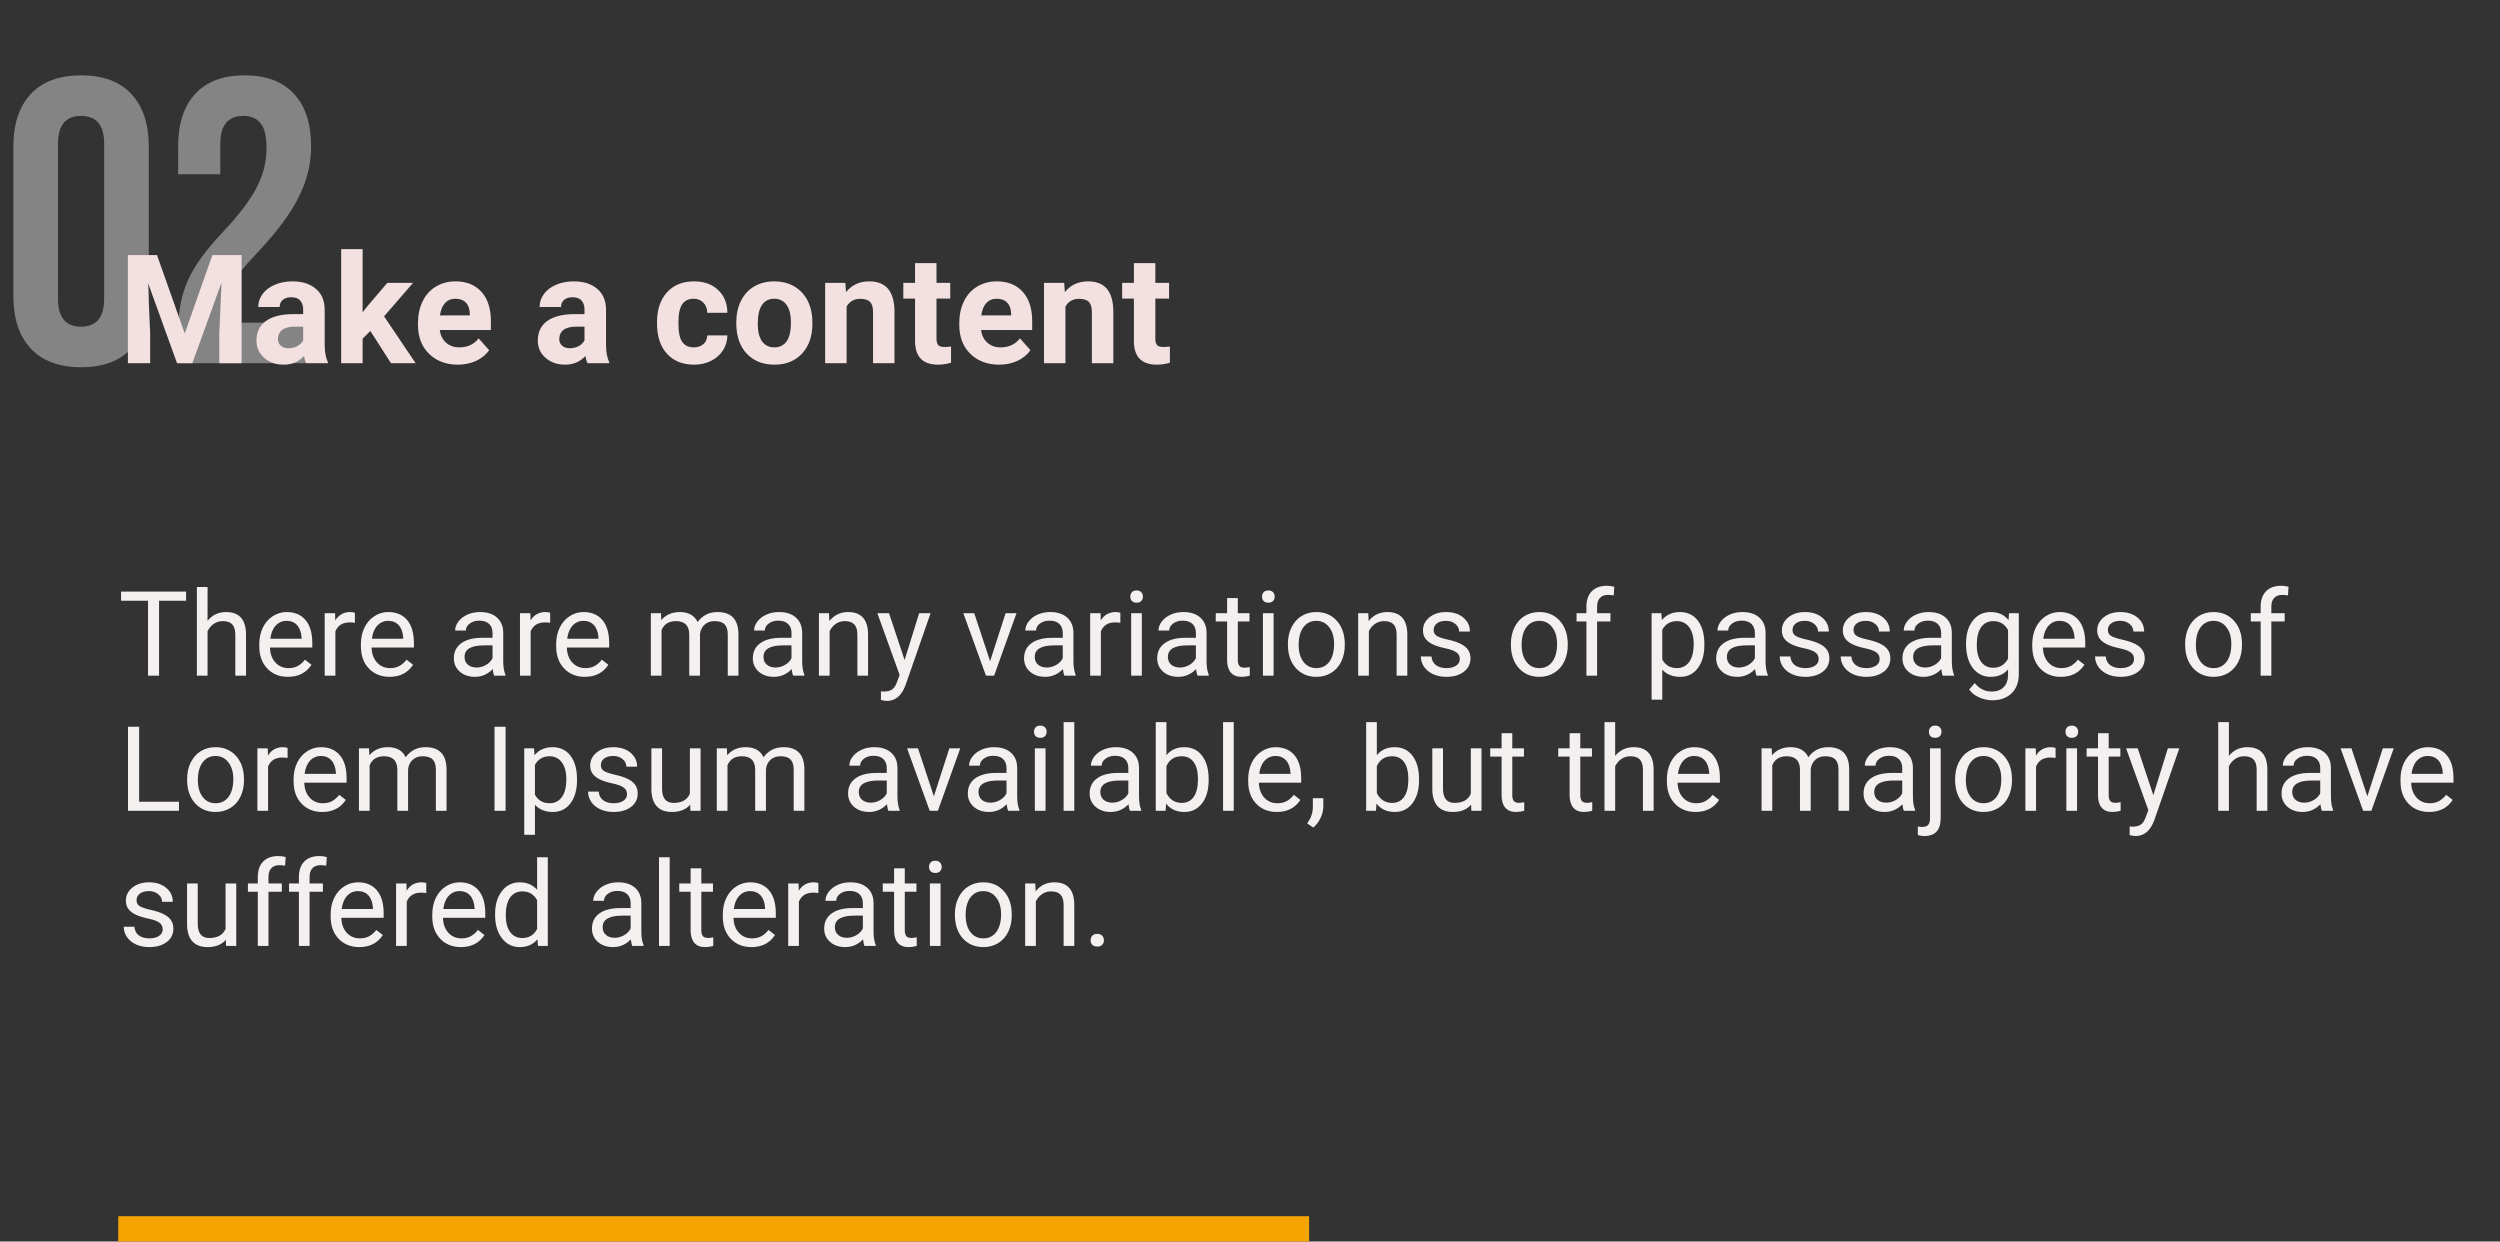 <svg width="296" height="147" viewBox="0 0 296 147" fill="none" xmlns="http://www.w3.org/2000/svg">
<rect x="0" y="0" width="296" height="147" fill="#333333" stroke="none"/>
<path d="M9.6 43.48C7.008 43.48 5.024 42.744 3.648 41.272C2.272 39.8 1.584 37.72 1.584 35.032V17.368C1.584 14.68 2.272 12.6 3.648 11.128C5.024 9.656 7.008 8.92 9.6 8.92C12.192 8.92 14.176 9.656 15.552 11.128C16.928 12.6 17.616 14.68 17.616 17.368V35.032C17.616 37.72 16.928 39.8 15.552 41.272C14.176 42.744 12.192 43.48 9.6 43.48ZM9.6 38.68C11.424 38.68 12.336 37.576 12.336 35.368V17.032C12.336 14.824 11.424 13.72 9.6 13.72C7.776 13.72 6.864 14.824 6.864 17.032V35.368C6.864 37.576 7.776 38.68 9.6 38.68ZM21.091 39.352C21.091 36.952 21.475 34.904 22.243 33.208C23.011 31.48 24.387 29.576 26.371 27.496C28.323 25.416 29.667 23.64 30.403 22.168C31.171 20.696 31.555 19.16 31.555 17.56C31.555 16.12 31.315 15.128 30.835 14.584C30.387 14.008 29.715 13.72 28.819 13.72C26.995 13.72 26.083 14.824 26.083 17.032V20.632H21.091V17.368C21.091 14.648 21.763 12.568 23.107 11.128C24.451 9.656 26.403 8.92 28.963 8.92C31.523 8.92 33.475 9.656 34.819 11.128C36.163 12.568 36.835 14.648 36.835 17.368C36.835 19.416 36.339 21.416 35.347 23.368C34.387 25.32 32.707 27.56 30.307 30.088C28.739 31.752 27.683 33.112 27.139 34.168C26.595 35.192 26.323 36.296 26.323 37.48V38.2H36.355V43H21.091V39.352Z" fill="#BABABA" fill-opacity="0.6"/>
<path d="M18.588 30.203L21.875 39.484L25.145 30.203H28.607V43H25.962V39.502L26.226 33.464L22.771 43H20.961L17.516 33.473L17.779 39.502V43H15.143V30.203H18.588ZM36.254 43C36.137 42.772 36.052 42.487 35.999 42.148C35.384 42.833 34.584 43.176 33.6 43.176C32.668 43.176 31.895 42.906 31.279 42.367C30.67 41.828 30.365 41.148 30.365 40.328C30.365 39.32 30.737 38.547 31.481 38.008C32.231 37.469 33.312 37.196 34.725 37.19H35.894V36.645C35.894 36.206 35.779 35.855 35.551 35.591C35.328 35.327 34.974 35.195 34.487 35.195C34.06 35.195 33.723 35.298 33.477 35.503C33.236 35.708 33.116 35.989 33.116 36.347H30.576C30.576 35.796 30.746 35.286 31.086 34.817C31.426 34.349 31.906 33.982 32.527 33.719C33.148 33.449 33.846 33.315 34.619 33.315C35.791 33.315 36.72 33.61 37.405 34.202C38.097 34.788 38.442 35.614 38.442 36.681V40.803C38.448 41.705 38.574 42.388 38.82 42.851V43H36.254ZM34.153 41.233C34.528 41.233 34.874 41.151 35.19 40.987C35.507 40.817 35.741 40.592 35.894 40.31V38.676H34.944C33.673 38.676 32.996 39.115 32.914 39.994L32.905 40.144C32.905 40.46 33.017 40.721 33.239 40.926C33.462 41.131 33.767 41.233 34.153 41.233ZM43.848 39.185L42.934 40.1V43H40.394V29.5H42.934V36.98L43.426 36.347L45.86 33.49H48.91L45.474 37.454L49.209 43H46.291L43.848 39.185ZM54.21 43.176C52.815 43.176 51.679 42.748 50.8 41.893C49.927 41.037 49.49 39.898 49.49 38.474V38.227C49.49 37.273 49.675 36.42 50.044 35.67C50.413 34.914 50.935 34.334 51.608 33.93C52.288 33.52 53.062 33.315 53.929 33.315C55.23 33.315 56.252 33.725 56.996 34.545C57.746 35.365 58.121 36.528 58.121 38.034V39.071H52.065C52.148 39.692 52.394 40.19 52.804 40.565C53.22 40.94 53.744 41.128 54.377 41.128C55.355 41.128 56.12 40.773 56.671 40.065L57.919 41.462C57.538 42.001 57.023 42.423 56.372 42.727C55.722 43.026 55.001 43.176 54.21 43.176ZM53.92 35.371C53.416 35.371 53.006 35.541 52.69 35.881C52.379 36.221 52.18 36.707 52.092 37.34H55.625V37.138C55.613 36.575 55.461 36.142 55.168 35.837C54.875 35.526 54.459 35.371 53.92 35.371ZM69.564 43C69.447 42.772 69.362 42.487 69.31 42.148C68.694 42.833 67.894 43.176 66.91 43.176C65.978 43.176 65.205 42.906 64.59 42.367C63.98 41.828 63.676 41.148 63.676 40.328C63.676 39.32 64.048 38.547 64.792 38.008C65.542 37.469 66.623 37.196 68.035 37.19H69.204V36.645C69.204 36.206 69.09 35.855 68.861 35.591C68.639 35.327 68.284 35.195 67.798 35.195C67.37 35.195 67.033 35.298 66.787 35.503C66.547 35.708 66.427 35.989 66.427 36.347H63.887C63.887 35.796 64.057 35.286 64.397 34.817C64.736 34.349 65.217 33.982 65.838 33.719C66.459 33.449 67.156 33.315 67.93 33.315C69.102 33.315 70.03 33.61 70.716 34.202C71.407 34.788 71.753 35.614 71.753 36.681V40.803C71.759 41.705 71.885 42.388 72.131 42.851V43H69.564ZM67.464 41.233C67.839 41.233 68.185 41.151 68.501 40.987C68.817 40.817 69.052 40.592 69.204 40.31V38.676H68.255C66.983 38.676 66.307 39.115 66.225 39.994L66.216 40.144C66.216 40.46 66.327 40.721 66.55 40.926C66.772 41.131 67.077 41.233 67.464 41.233ZM82.142 41.128C82.61 41.128 82.991 40.999 83.284 40.741C83.577 40.483 83.73 40.141 83.741 39.713H86.123C86.117 40.357 85.941 40.949 85.596 41.488C85.25 42.022 84.775 42.438 84.172 42.736C83.574 43.029 82.912 43.176 82.186 43.176C80.826 43.176 79.754 42.745 78.969 41.884C78.184 41.017 77.791 39.821 77.791 38.298V38.131C77.791 36.666 78.181 35.497 78.96 34.624C79.739 33.751 80.809 33.315 82.168 33.315C83.357 33.315 84.31 33.654 85.024 34.334C85.745 35.008 86.111 35.907 86.123 37.032H83.741C83.73 36.54 83.577 36.142 83.284 35.837C82.991 35.526 82.605 35.371 82.124 35.371C81.532 35.371 81.084 35.588 80.779 36.022C80.481 36.449 80.331 37.147 80.331 38.113V38.377C80.331 39.355 80.481 40.059 80.779 40.486C81.078 40.914 81.532 41.128 82.142 41.128ZM87.178 38.157C87.178 37.214 87.359 36.373 87.723 35.635C88.086 34.897 88.607 34.325 89.287 33.921C89.973 33.517 90.767 33.315 91.669 33.315C92.952 33.315 93.998 33.707 94.807 34.492C95.621 35.277 96.075 36.344 96.169 37.691L96.186 38.342C96.186 39.801 95.779 40.973 94.965 41.857C94.15 42.736 93.058 43.176 91.686 43.176C90.315 43.176 89.22 42.736 88.399 41.857C87.585 40.978 87.178 39.783 87.178 38.272V38.157ZM89.718 38.342C89.718 39.244 89.888 39.935 90.228 40.416C90.567 40.891 91.054 41.128 91.686 41.128C92.302 41.128 92.782 40.894 93.128 40.425C93.474 39.95 93.647 39.194 93.647 38.157C93.647 37.273 93.474 36.587 93.128 36.101C92.782 35.614 92.296 35.371 91.669 35.371C91.048 35.371 90.567 35.614 90.228 36.101C89.888 36.581 89.718 37.328 89.718 38.342ZM100.089 33.49L100.168 34.589C100.848 33.739 101.759 33.315 102.901 33.315C103.909 33.315 104.659 33.61 105.151 34.202C105.644 34.794 105.896 35.679 105.907 36.856V43H103.367V36.918C103.367 36.379 103.25 35.989 103.016 35.749C102.781 35.503 102.392 35.38 101.847 35.38C101.132 35.38 100.596 35.685 100.238 36.294V43H97.698V33.49H100.089ZM110.882 31.152V33.49H112.508V35.353H110.882V40.1C110.882 40.451 110.949 40.703 111.084 40.855C111.219 41.008 111.477 41.084 111.857 41.084C112.139 41.084 112.388 41.063 112.604 41.023V42.947C112.106 43.1 111.594 43.176 111.066 43.176C109.285 43.176 108.377 42.276 108.342 40.477V35.353H106.953V33.49H108.342V31.152H110.882ZM118.3 43.176C116.905 43.176 115.769 42.748 114.89 41.893C114.017 41.037 113.58 39.898 113.58 38.474V38.227C113.58 37.273 113.765 36.42 114.134 35.67C114.503 34.914 115.024 34.334 115.698 33.93C116.378 33.52 117.151 33.315 118.019 33.315C119.319 33.315 120.342 33.725 121.086 34.545C121.836 35.365 122.211 36.528 122.211 38.034V39.071H116.155C116.237 39.692 116.483 40.19 116.894 40.565C117.31 40.94 117.834 41.128 118.467 41.128C119.445 41.128 120.21 40.773 120.761 40.065L122.009 41.462C121.628 42.001 121.112 42.423 120.462 42.727C119.812 43.026 119.091 43.176 118.3 43.176ZM118.01 35.371C117.506 35.371 117.096 35.541 116.779 35.881C116.469 36.221 116.27 36.707 116.182 37.34H119.715V37.138C119.703 36.575 119.551 36.142 119.258 35.837C118.965 35.526 118.549 35.371 118.01 35.371ZM125.999 33.49L126.078 34.589C126.758 33.739 127.669 33.315 128.812 33.315C129.819 33.315 130.569 33.61 131.062 34.202C131.554 34.794 131.806 35.679 131.817 36.856V43H129.277V36.918C129.277 36.379 129.16 35.989 128.926 35.749C128.691 35.503 128.302 35.38 127.757 35.38C127.042 35.38 126.506 35.685 126.148 36.294V43H123.608V33.49H125.999ZM136.792 31.152V33.49H138.418V35.353H136.792V40.1C136.792 40.451 136.859 40.703 136.994 40.855C137.129 41.008 137.387 41.084 137.768 41.084C138.049 41.084 138.298 41.063 138.515 41.023V42.947C138.017 43.1 137.504 43.176 136.977 43.176C135.195 43.176 134.287 42.276 134.252 40.477V35.353H132.863V33.49H134.252V31.152H136.792Z" fill="#F3E0E0"/>
<path d="M22.032 71.127H18.833V80H17.527V71.127H14.335V70.047H22.032V71.127ZM24.575 73.499C25.136 72.811 25.865 72.467 26.763 72.467C28.326 72.467 29.114 73.349 29.128 75.112V80H27.863V75.106C27.859 74.572 27.736 74.178 27.494 73.923C27.257 73.668 26.886 73.54 26.38 73.54C25.97 73.54 25.61 73.649 25.3 73.868C24.99 74.087 24.748 74.374 24.575 74.73V80H23.311V69.5H24.575V73.499ZM34.091 80.137C33.088 80.137 32.273 79.809 31.644 79.152C31.015 78.492 30.7 77.61 30.7 76.507V76.274C30.7 75.541 30.839 74.887 31.117 74.312C31.4 73.734 31.792 73.283 32.293 72.959C32.799 72.631 33.346 72.467 33.934 72.467C34.895 72.467 35.643 72.784 36.176 73.417C36.709 74.05 36.976 74.957 36.976 76.138V76.664H31.965C31.983 77.393 32.195 77.983 32.601 78.435C33.011 78.881 33.53 79.105 34.159 79.105C34.606 79.105 34.984 79.013 35.294 78.831C35.604 78.649 35.875 78.407 36.107 78.106L36.88 78.708C36.26 79.66 35.33 80.137 34.091 80.137ZM33.934 73.506C33.423 73.506 32.995 73.693 32.648 74.066C32.302 74.436 32.088 74.955 32.006 75.625H35.711V75.529C35.675 74.887 35.501 74.39 35.191 74.039C34.882 73.684 34.462 73.506 33.934 73.506ZM42.02 73.738C41.829 73.706 41.622 73.69 41.398 73.69C40.569 73.69 40.006 74.044 39.71 74.75V80H38.445V72.603H39.676L39.696 73.458C40.111 72.797 40.699 72.467 41.46 72.467C41.706 72.467 41.893 72.499 42.02 72.562V73.738ZM46.122 80.137C45.12 80.137 44.304 79.809 43.675 79.152C43.046 78.492 42.731 77.61 42.731 76.507V76.274C42.731 75.541 42.87 74.887 43.148 74.312C43.431 73.734 43.823 73.283 44.324 72.959C44.83 72.631 45.377 72.467 45.965 72.467C46.926 72.467 47.674 72.784 48.207 73.417C48.74 74.05 49.007 74.957 49.007 76.138V76.664H43.996C44.014 77.393 44.226 77.983 44.632 78.435C45.042 78.881 45.562 79.105 46.19 79.105C46.637 79.105 47.015 79.013 47.325 78.831C47.635 78.649 47.906 78.407 48.139 78.106L48.911 78.708C48.291 79.66 47.362 80.137 46.122 80.137ZM45.965 73.506C45.454 73.506 45.026 73.693 44.68 74.066C44.333 74.436 44.119 74.955 44.037 75.625H47.742V75.529C47.706 74.887 47.533 74.39 47.223 74.039C46.913 73.684 46.493 73.506 45.965 73.506ZM58.516 80C58.443 79.854 58.383 79.594 58.338 79.221C57.75 79.831 57.048 80.137 56.232 80.137C55.503 80.137 54.904 79.932 54.435 79.522C53.97 79.107 53.737 78.583 53.737 77.949C53.737 77.179 54.029 76.582 54.612 76.158C55.2 75.73 56.025 75.516 57.087 75.516H58.317V74.935C58.317 74.493 58.185 74.142 57.921 73.882C57.657 73.618 57.267 73.485 56.752 73.485C56.301 73.485 55.922 73.599 55.617 73.827C55.312 74.055 55.159 74.331 55.159 74.654H53.888C53.888 74.285 54.018 73.93 54.277 73.588C54.542 73.242 54.897 72.968 55.344 72.768C55.795 72.567 56.289 72.467 56.827 72.467C57.679 72.467 58.347 72.681 58.83 73.109C59.313 73.533 59.564 74.119 59.582 74.866V78.27C59.582 78.95 59.669 79.49 59.842 79.891V80H58.516ZM56.417 79.036C56.813 79.036 57.19 78.934 57.545 78.728C57.9 78.523 58.158 78.257 58.317 77.929V76.411H57.326C55.777 76.411 55.002 76.865 55.002 77.772C55.002 78.168 55.134 78.478 55.398 78.701C55.663 78.924 56.002 79.036 56.417 79.036ZM65.14 73.738C64.948 73.706 64.741 73.69 64.518 73.69C63.688 73.69 63.125 74.044 62.829 74.75V80H61.565V72.603H62.795L62.815 73.458C63.23 72.797 63.818 72.467 64.579 72.467C64.825 72.467 65.012 72.499 65.14 72.562V73.738ZM69.241 80.137C68.239 80.137 67.423 79.809 66.794 79.152C66.165 78.492 65.851 77.61 65.851 76.507V76.274C65.851 75.541 65.99 74.887 66.268 74.312C66.55 73.734 66.942 73.283 67.443 72.959C67.949 72.631 68.496 72.467 69.084 72.467C70.046 72.467 70.793 72.784 71.326 73.417C71.859 74.05 72.126 74.957 72.126 76.138V76.664H67.115C67.133 77.393 67.345 77.983 67.751 78.435C68.161 78.881 68.681 79.105 69.31 79.105C69.756 79.105 70.134 79.013 70.444 78.831C70.754 78.649 71.025 78.407 71.258 78.106L72.03 78.708C71.41 79.66 70.481 80.137 69.241 80.137ZM69.084 73.506C68.574 73.506 68.145 73.693 67.799 74.066C67.453 74.436 67.238 74.955 67.156 75.625H70.861V75.529C70.825 74.887 70.652 74.39 70.342 74.039C70.032 73.684 69.613 73.506 69.084 73.506ZM78.258 72.603L78.292 73.424C78.834 72.786 79.566 72.467 80.486 72.467C81.521 72.467 82.225 72.863 82.599 73.656C82.845 73.301 83.164 73.014 83.556 72.795C83.952 72.576 84.419 72.467 84.957 72.467C86.579 72.467 87.404 73.326 87.432 75.044V80H86.167V75.119C86.167 74.591 86.046 74.196 85.805 73.936C85.563 73.672 85.158 73.54 84.588 73.54C84.118 73.54 83.729 73.681 83.419 73.964C83.109 74.242 82.929 74.618 82.879 75.092V80H81.607V75.153C81.607 74.078 81.081 73.54 80.028 73.54C79.199 73.54 78.632 73.893 78.326 74.6V80H77.061V72.603H78.258ZM93.912 80C93.839 79.854 93.78 79.594 93.734 79.221C93.147 79.831 92.445 80.137 91.629 80.137C90.9 80.137 90.3 79.932 89.831 79.522C89.366 79.107 89.134 78.583 89.134 77.949C89.134 77.179 89.425 76.582 90.009 76.158C90.597 75.73 91.421 75.516 92.483 75.516H93.714V74.935C93.714 74.493 93.582 74.142 93.317 73.882C93.053 73.618 92.663 73.485 92.148 73.485C91.697 73.485 91.319 73.599 91.014 73.827C90.708 74.055 90.556 74.331 90.556 74.654H89.284C89.284 74.285 89.414 73.93 89.674 73.588C89.938 73.242 90.294 72.968 90.74 72.768C91.191 72.567 91.686 72.467 92.224 72.467C93.076 72.467 93.743 72.681 94.227 73.109C94.71 73.533 94.96 74.119 94.978 74.866V78.27C94.978 78.95 95.065 79.49 95.238 79.891V80H93.912ZM91.814 79.036C92.21 79.036 92.586 78.934 92.941 78.728C93.297 78.523 93.554 78.257 93.714 77.929V76.411H92.723C91.173 76.411 90.398 76.865 90.398 77.772C90.398 78.168 90.531 78.478 90.795 78.701C91.059 78.924 91.399 79.036 91.814 79.036ZM98.157 72.603L98.198 73.533C98.763 72.822 99.502 72.467 100.413 72.467C101.976 72.467 102.765 73.349 102.778 75.112V80H101.514V75.106C101.509 74.572 101.386 74.178 101.145 73.923C100.908 73.668 100.536 73.54 100.03 73.54C99.62 73.54 99.26 73.649 98.95 73.868C98.64 74.087 98.399 74.374 98.226 74.73V80H96.961V72.603H98.157ZM107.105 78.147L108.828 72.603H110.182L107.208 81.142C106.748 82.372 106.016 82.987 105.014 82.987L104.774 82.967L104.303 82.878V81.853L104.645 81.88C105.073 81.88 105.406 81.793 105.643 81.62C105.884 81.447 106.082 81.13 106.237 80.67L106.518 79.918L103.879 72.603H105.26L107.105 78.147ZM117.229 78.284L119.062 72.603H120.354L117.701 80H116.737L114.058 72.603H115.35L117.229 78.284ZM126.027 80C125.954 79.854 125.895 79.594 125.85 79.221C125.262 79.831 124.56 80.137 123.744 80.137C123.015 80.137 122.416 79.932 121.946 79.522C121.481 79.107 121.249 78.583 121.249 77.949C121.249 77.179 121.541 76.582 122.124 76.158C122.712 75.73 123.537 75.516 124.599 75.516H125.829V74.935C125.829 74.493 125.697 74.142 125.433 73.882C125.168 73.618 124.779 73.485 124.264 73.485C123.812 73.485 123.434 73.599 123.129 73.827C122.824 74.055 122.671 74.331 122.671 74.654H121.399C121.399 74.285 121.529 73.93 121.789 73.588C122.053 73.242 122.409 72.968 122.855 72.768C123.307 72.567 123.801 72.467 124.339 72.467C125.191 72.467 125.859 72.681 126.342 73.109C126.825 73.533 127.076 74.119 127.094 74.866V78.27C127.094 78.95 127.18 79.49 127.354 79.891V80H126.027ZM123.929 79.036C124.325 79.036 124.701 78.934 125.057 78.728C125.412 78.523 125.67 78.257 125.829 77.929V76.411H124.838C123.288 76.411 122.514 76.865 122.514 77.772C122.514 78.168 122.646 78.478 122.91 78.701C123.174 78.924 123.514 79.036 123.929 79.036ZM132.651 73.738C132.46 73.706 132.253 73.69 132.029 73.69C131.2 73.69 130.637 74.044 130.341 74.75V80H129.076V72.603H130.307L130.327 73.458C130.742 72.797 131.33 72.467 132.091 72.467C132.337 72.467 132.524 72.499 132.651 72.562V73.738ZM135.194 80H133.93V72.603H135.194V80ZM133.827 70.642C133.827 70.436 133.889 70.263 134.012 70.122C134.139 69.981 134.326 69.91 134.572 69.91C134.818 69.91 135.005 69.981 135.133 70.122C135.26 70.263 135.324 70.436 135.324 70.642C135.324 70.847 135.26 71.018 135.133 71.154C135.005 71.291 134.818 71.359 134.572 71.359C134.326 71.359 134.139 71.291 134.012 71.154C133.889 71.018 133.827 70.847 133.827 70.642ZM141.791 80C141.718 79.854 141.659 79.594 141.613 79.221C141.025 79.831 140.324 80.137 139.508 80.137C138.779 80.137 138.179 79.932 137.71 79.522C137.245 79.107 137.013 78.583 137.013 77.949C137.013 77.179 137.304 76.582 137.888 76.158C138.476 75.73 139.3 75.516 140.362 75.516H141.593V74.935C141.593 74.493 141.461 74.142 141.196 73.882C140.932 73.618 140.542 73.485 140.027 73.485C139.576 73.485 139.198 73.599 138.893 73.827C138.587 74.055 138.435 74.331 138.435 74.654H137.163C137.163 74.285 137.293 73.93 137.553 73.588C137.817 73.242 138.173 72.968 138.619 72.768C139.07 72.567 139.565 72.467 140.103 72.467C140.955 72.467 141.622 72.681 142.105 73.109C142.589 73.533 142.839 74.119 142.857 74.866V78.27C142.857 78.95 142.944 79.49 143.117 79.891V80H141.791ZM139.692 79.036C140.089 79.036 140.465 78.934 140.82 78.728C141.176 78.523 141.433 78.257 141.593 77.929V76.411H140.602C139.052 76.411 138.277 76.865 138.277 77.772C138.277 78.168 138.41 78.478 138.674 78.701C138.938 78.924 139.278 79.036 139.692 79.036ZM146.556 70.812V72.603H147.937V73.581H146.556V78.168C146.556 78.464 146.617 78.688 146.74 78.838C146.863 78.984 147.073 79.057 147.369 79.057C147.515 79.057 147.715 79.029 147.971 78.975V80C147.638 80.091 147.314 80.137 147 80.137C146.435 80.137 146.009 79.966 145.722 79.624C145.435 79.282 145.291 78.797 145.291 78.168V73.581H143.944V72.603H145.291V70.812H146.556ZM150.794 80H149.529V72.603H150.794V80ZM149.427 70.642C149.427 70.436 149.488 70.263 149.611 70.122C149.739 69.981 149.926 69.91 150.172 69.91C150.418 69.91 150.605 69.981 150.732 70.122C150.86 70.263 150.924 70.436 150.924 70.642C150.924 70.847 150.86 71.018 150.732 71.154C150.605 71.291 150.418 71.359 150.172 71.359C149.926 71.359 149.739 71.291 149.611 71.154C149.488 71.018 149.427 70.847 149.427 70.642ZM152.489 76.233C152.489 75.509 152.631 74.857 152.913 74.278C153.2 73.7 153.597 73.253 154.103 72.939C154.613 72.624 155.194 72.467 155.846 72.467C156.853 72.467 157.666 72.815 158.286 73.513C158.91 74.21 159.223 75.137 159.223 76.295V76.384C159.223 77.104 159.084 77.751 158.806 78.325C158.532 78.895 158.138 79.339 157.623 79.658C157.113 79.977 156.525 80.137 155.859 80.137C154.857 80.137 154.043 79.788 153.419 79.091C152.799 78.394 152.489 77.471 152.489 76.322V76.233ZM153.761 76.384C153.761 77.204 153.95 77.863 154.328 78.359C154.711 78.856 155.221 79.105 155.859 79.105C156.502 79.105 157.012 78.854 157.391 78.353C157.769 77.847 157.958 77.14 157.958 76.233C157.958 75.422 157.764 74.766 157.377 74.265C156.994 73.759 156.484 73.506 155.846 73.506C155.221 73.506 154.718 73.754 154.335 74.251C153.952 74.748 153.761 75.459 153.761 76.384ZM162.005 72.603L162.046 73.533C162.611 72.822 163.349 72.467 164.261 72.467C165.824 72.467 166.612 73.349 166.626 75.112V80H165.361V75.106C165.357 74.572 165.234 74.178 164.992 73.923C164.755 73.668 164.384 73.54 163.878 73.54C163.468 73.54 163.108 73.649 162.798 73.868C162.488 74.087 162.246 74.374 162.073 74.73V80H160.809V72.603H162.005ZM172.84 78.038C172.84 77.696 172.71 77.432 172.45 77.245C172.195 77.054 171.746 76.89 171.104 76.753C170.465 76.616 169.957 76.452 169.579 76.261C169.205 76.069 168.927 75.841 168.745 75.577C168.567 75.313 168.479 74.998 168.479 74.634C168.479 74.028 168.734 73.515 169.244 73.096C169.759 72.676 170.415 72.467 171.213 72.467C172.051 72.467 172.73 72.683 173.25 73.116C173.774 73.549 174.036 74.103 174.036 74.777H172.765C172.765 74.431 172.617 74.132 172.32 73.882C172.029 73.631 171.66 73.506 171.213 73.506C170.753 73.506 170.393 73.606 170.133 73.807C169.873 74.007 169.743 74.269 169.743 74.593C169.743 74.898 169.864 75.128 170.105 75.283C170.347 75.438 170.782 75.586 171.411 75.728C172.045 75.869 172.557 76.037 172.949 76.233C173.341 76.429 173.631 76.666 173.817 76.944C174.009 77.218 174.104 77.553 174.104 77.949C174.104 78.61 173.84 79.141 173.312 79.542C172.783 79.939 172.097 80.137 171.254 80.137C170.661 80.137 170.137 80.032 169.682 79.822C169.226 79.613 168.868 79.321 168.608 78.947C168.353 78.569 168.226 78.161 168.226 77.724H169.49C169.513 78.147 169.682 78.485 169.996 78.735C170.315 78.981 170.734 79.105 171.254 79.105C171.732 79.105 172.115 79.009 172.402 78.817C172.694 78.621 172.84 78.362 172.84 78.038ZM178.89 76.233C178.89 75.509 179.031 74.857 179.313 74.278C179.601 73.7 179.997 73.253 180.503 72.939C181.013 72.624 181.594 72.467 182.246 72.467C183.253 72.467 184.067 72.815 184.687 73.513C185.311 74.21 185.623 75.137 185.623 76.295V76.384C185.623 77.104 185.484 77.751 185.206 78.325C184.933 78.895 184.538 79.339 184.023 79.658C183.513 79.977 182.925 80.137 182.26 80.137C181.257 80.137 180.444 79.788 179.819 79.091C179.2 78.394 178.89 77.471 178.89 76.322V76.233ZM180.161 76.384C180.161 77.204 180.35 77.863 180.729 78.359C181.111 78.856 181.622 79.105 182.26 79.105C182.902 79.105 183.413 78.854 183.791 78.353C184.169 77.847 184.358 77.14 184.358 76.233C184.358 75.422 184.165 74.766 183.777 74.265C183.395 73.759 182.884 73.506 182.246 73.506C181.622 73.506 181.118 73.754 180.735 74.251C180.353 74.748 180.161 75.459 180.161 76.384ZM187.831 80V73.581H186.662V72.603H187.831V71.845C187.831 71.052 188.043 70.439 188.467 70.006C188.891 69.573 189.49 69.356 190.265 69.356C190.556 69.356 190.846 69.395 191.133 69.473L191.064 70.498C190.85 70.457 190.622 70.436 190.381 70.436C189.971 70.436 189.654 70.557 189.431 70.799C189.207 71.036 189.096 71.378 189.096 71.824V72.603H190.675V73.581H189.096V80H187.831ZM201.797 76.384C201.797 77.509 201.539 78.416 201.024 79.105C200.509 79.793 199.812 80.137 198.933 80.137C198.035 80.137 197.328 79.852 196.813 79.282V82.844H195.549V72.603H196.704L196.766 73.424C197.281 72.786 197.996 72.467 198.912 72.467C199.801 72.467 200.503 72.802 201.018 73.472C201.537 74.142 201.797 75.074 201.797 76.268V76.384ZM200.532 76.24C200.532 75.406 200.354 74.748 199.999 74.265C199.644 73.782 199.156 73.54 198.536 73.54C197.771 73.54 197.196 73.88 196.813 74.559V78.093C197.192 78.767 197.771 79.105 198.55 79.105C199.156 79.105 199.637 78.865 199.992 78.387C200.352 77.904 200.532 77.188 200.532 76.24ZM207.977 80C207.904 79.854 207.844 79.594 207.799 79.221C207.211 79.831 206.509 80.137 205.693 80.137C204.964 80.137 204.365 79.932 203.896 79.522C203.431 79.107 203.198 78.583 203.198 77.949C203.198 77.179 203.49 76.582 204.073 76.158C204.661 75.73 205.486 75.516 206.548 75.516H207.778V74.935C207.778 74.493 207.646 74.142 207.382 73.882C207.118 73.618 206.728 73.485 206.213 73.485C205.762 73.485 205.383 73.599 205.078 73.827C204.773 74.055 204.62 74.331 204.62 74.654H203.349C203.349 74.285 203.479 73.93 203.738 73.588C204.003 73.242 204.358 72.968 204.805 72.768C205.256 72.567 205.75 72.467 206.288 72.467C207.14 72.467 207.808 72.681 208.291 73.109C208.774 73.533 209.025 74.119 209.043 74.866V78.27C209.043 78.95 209.13 79.49 209.303 79.891V80H207.977ZM205.878 79.036C206.274 79.036 206.65 78.934 207.006 78.728C207.361 78.523 207.619 78.257 207.778 77.929V76.411H206.787C205.238 76.411 204.463 76.865 204.463 77.772C204.463 78.168 204.595 78.478 204.859 78.701C205.124 78.924 205.463 79.036 205.878 79.036ZM215.332 78.038C215.332 77.696 215.202 77.432 214.942 77.245C214.687 77.054 214.238 76.89 213.596 76.753C212.958 76.616 212.45 76.452 212.071 76.261C211.698 76.069 211.42 75.841 211.237 75.577C211.06 75.313 210.971 74.998 210.971 74.634C210.971 74.028 211.226 73.515 211.736 73.096C212.251 72.676 212.908 72.467 213.705 72.467C214.544 72.467 215.223 72.683 215.742 73.116C216.266 73.549 216.528 74.103 216.528 74.777H215.257C215.257 74.431 215.109 74.132 214.812 73.882C214.521 73.631 214.152 73.506 213.705 73.506C213.245 73.506 212.885 73.606 212.625 73.807C212.365 74.007 212.235 74.269 212.235 74.593C212.235 74.898 212.356 75.128 212.598 75.283C212.839 75.438 213.274 75.586 213.903 75.728C214.537 75.869 215.049 76.037 215.441 76.233C215.833 76.429 216.123 76.666 216.31 76.944C216.501 77.218 216.597 77.553 216.597 77.949C216.597 78.61 216.332 79.141 215.804 79.542C215.275 79.939 214.589 80.137 213.746 80.137C213.154 80.137 212.63 80.032 212.174 79.822C211.718 79.613 211.36 79.321 211.101 78.947C210.845 78.569 210.718 78.161 210.718 77.724H211.982C212.005 78.147 212.174 78.485 212.488 78.735C212.807 78.981 213.227 79.105 213.746 79.105C214.225 79.105 214.607 79.009 214.895 78.817C215.186 78.621 215.332 78.362 215.332 78.038ZM222.551 78.038C222.551 77.696 222.421 77.432 222.161 77.245C221.906 77.054 221.457 76.89 220.814 76.753C220.176 76.616 219.668 76.452 219.29 76.261C218.916 76.069 218.638 75.841 218.456 75.577C218.278 75.313 218.189 74.998 218.189 74.634C218.189 74.028 218.445 73.515 218.955 73.096C219.47 72.676 220.126 72.467 220.924 72.467C221.762 72.467 222.441 72.683 222.961 73.116C223.485 73.549 223.747 74.103 223.747 74.777H222.476C222.476 74.431 222.327 74.132 222.031 73.882C221.74 73.631 221.37 73.506 220.924 73.506C220.464 73.506 220.104 73.606 219.844 73.807C219.584 74.007 219.454 74.269 219.454 74.593C219.454 74.898 219.575 75.128 219.816 75.283C220.058 75.438 220.493 75.586 221.122 75.728C221.756 75.869 222.268 76.037 222.66 76.233C223.052 76.429 223.341 76.666 223.528 76.944C223.72 77.218 223.815 77.553 223.815 77.949C223.815 78.61 223.551 79.141 223.022 79.542C222.494 79.939 221.808 80.137 220.965 80.137C220.372 80.137 219.848 80.032 219.393 79.822C218.937 79.613 218.579 79.321 218.319 78.947C218.064 78.569 217.937 78.161 217.937 77.724H219.201C219.224 78.147 219.393 78.485 219.707 78.735C220.026 78.981 220.445 79.105 220.965 79.105C221.443 79.105 221.826 79.009 222.113 78.817C222.405 78.621 222.551 78.362 222.551 78.038ZM230.029 80C229.956 79.854 229.897 79.594 229.852 79.221C229.264 79.831 228.562 80.137 227.746 80.137C227.017 80.137 226.418 79.932 225.948 79.522C225.483 79.107 225.251 78.583 225.251 77.949C225.251 77.179 225.543 76.582 226.126 76.158C226.714 75.73 227.539 75.516 228.601 75.516H229.831V74.935C229.831 74.493 229.699 74.142 229.435 73.882C229.17 73.618 228.781 73.485 228.266 73.485C227.814 73.485 227.436 73.599 227.131 73.827C226.826 74.055 226.673 74.331 226.673 74.654H225.401C225.401 74.285 225.531 73.93 225.791 73.588C226.055 73.242 226.411 72.968 226.857 72.768C227.309 72.567 227.803 72.467 228.341 72.467C229.193 72.467 229.861 72.681 230.344 73.109C230.827 73.533 231.077 74.119 231.096 74.866V78.27C231.096 78.95 231.182 79.49 231.355 79.891V80H230.029ZM227.931 79.036C228.327 79.036 228.703 78.934 229.059 78.728C229.414 78.523 229.672 78.257 229.831 77.929V76.411H228.84C227.29 76.411 226.516 76.865 226.516 77.772C226.516 78.168 226.648 78.478 226.912 78.701C227.176 78.924 227.516 79.036 227.931 79.036ZM232.777 76.24C232.777 75.087 233.044 74.171 233.577 73.492C234.11 72.809 234.817 72.467 235.696 72.467C236.599 72.467 237.303 72.786 237.809 73.424L237.87 72.603H239.025V79.822C239.025 80.779 238.741 81.534 238.171 82.085C237.606 82.636 236.845 82.912 235.888 82.912C235.354 82.912 234.833 82.798 234.322 82.57C233.812 82.342 233.422 82.03 233.153 81.634L233.81 80.875C234.352 81.545 235.015 81.88 235.799 81.88C236.414 81.88 236.893 81.707 237.234 81.36C237.581 81.014 237.754 80.526 237.754 79.897V79.262C237.248 79.845 236.558 80.137 235.683 80.137C234.817 80.137 234.115 79.788 233.577 79.091C233.044 78.394 232.777 77.443 232.777 76.24ZM234.049 76.384C234.049 77.218 234.22 77.874 234.562 78.353C234.903 78.826 235.382 79.064 235.997 79.064C236.795 79.064 237.38 78.701 237.754 77.977V74.6C237.367 73.893 236.785 73.54 236.011 73.54C235.396 73.54 234.915 73.779 234.568 74.258C234.222 74.736 234.049 75.445 234.049 76.384ZM244.009 80.137C243.006 80.137 242.19 79.809 241.562 79.152C240.933 78.492 240.618 77.61 240.618 76.507V76.274C240.618 75.541 240.757 74.887 241.035 74.312C241.318 73.734 241.71 73.283 242.211 72.959C242.717 72.631 243.264 72.467 243.852 72.467C244.813 72.467 245.561 72.784 246.094 73.417C246.627 74.05 246.894 74.957 246.894 76.138V76.664H241.883C241.901 77.393 242.113 77.983 242.519 78.435C242.929 78.881 243.448 79.105 244.077 79.105C244.524 79.105 244.902 79.013 245.212 78.831C245.522 78.649 245.793 78.407 246.025 78.106L246.798 78.708C246.178 79.66 245.248 80.137 244.009 80.137ZM243.852 73.506C243.341 73.506 242.913 73.693 242.566 74.066C242.22 74.436 242.006 74.955 241.924 75.625H245.629V75.529C245.592 74.887 245.419 74.39 245.109 74.039C244.799 73.684 244.38 73.506 243.852 73.506ZM252.67 78.038C252.67 77.696 252.54 77.432 252.28 77.245C252.025 77.054 251.576 76.89 250.934 76.753C250.296 76.616 249.787 76.452 249.409 76.261C249.035 76.069 248.757 75.841 248.575 75.577C248.397 75.313 248.309 74.998 248.309 74.634C248.309 74.028 248.564 73.515 249.074 73.096C249.589 72.676 250.245 72.467 251.043 72.467C251.882 72.467 252.561 72.683 253.08 73.116C253.604 73.549 253.866 74.103 253.866 74.777H252.595C252.595 74.431 252.447 74.132 252.15 73.882C251.859 73.631 251.49 73.506 251.043 73.506C250.583 73.506 250.223 73.606 249.963 73.807C249.703 74.007 249.573 74.269 249.573 74.593C249.573 74.898 249.694 75.128 249.936 75.283C250.177 75.438 250.612 75.586 251.241 75.728C251.875 75.869 252.387 76.037 252.779 76.233C253.171 76.429 253.461 76.666 253.647 76.944C253.839 77.218 253.935 77.553 253.935 77.949C253.935 78.61 253.67 79.141 253.142 79.542C252.613 79.939 251.927 80.137 251.084 80.137C250.492 80.137 249.967 80.032 249.512 79.822C249.056 79.613 248.698 79.321 248.438 78.947C248.183 78.569 248.056 78.161 248.056 77.724H249.32C249.343 78.147 249.512 78.485 249.826 78.735C250.145 78.981 250.564 79.105 251.084 79.105C251.562 79.105 251.945 79.009 252.232 78.817C252.524 78.621 252.67 78.362 252.67 78.038ZM258.72 76.233C258.72 75.509 258.861 74.857 259.144 74.278C259.431 73.7 259.827 73.253 260.333 72.939C260.843 72.624 261.424 72.467 262.076 72.467C263.083 72.467 263.897 72.815 264.517 73.513C265.141 74.21 265.453 75.137 265.453 76.295V76.384C265.453 77.104 265.314 77.751 265.036 78.325C264.763 78.895 264.368 79.339 263.854 79.658C263.343 79.977 262.755 80.137 262.09 80.137C261.087 80.137 260.274 79.788 259.649 79.091C259.03 78.394 258.72 77.471 258.72 76.322V76.233ZM259.991 76.384C259.991 77.204 260.18 77.863 260.559 78.359C260.941 78.856 261.452 79.105 262.09 79.105C262.732 79.105 263.243 78.854 263.621 78.353C263.999 77.847 264.188 77.14 264.188 76.233C264.188 75.422 263.995 74.766 263.607 74.265C263.225 73.759 262.714 73.506 262.076 73.506C261.452 73.506 260.948 73.754 260.565 74.251C260.183 74.748 259.991 75.459 259.991 76.384ZM267.661 80V73.581H266.492V72.603H267.661V71.845C267.661 71.052 267.873 70.439 268.297 70.006C268.721 69.573 269.32 69.356 270.095 69.356C270.386 69.356 270.676 69.395 270.963 69.473L270.895 70.498C270.68 70.457 270.452 70.436 270.211 70.436C269.801 70.436 269.484 70.557 269.261 70.799C269.037 71.036 268.926 71.378 268.926 71.824V72.603H270.505V73.581H268.926V80H267.661ZM16.475 94.927H21.191V96H15.155V86.047H16.475V94.927ZM22.155 92.233C22.155 91.509 22.297 90.857 22.579 90.278C22.866 89.7 23.263 89.253 23.769 88.939C24.279 88.624 24.86 88.467 25.512 88.467C26.519 88.467 27.332 88.815 27.952 89.513C28.576 90.21 28.889 91.137 28.889 92.295V92.384C28.889 93.104 28.75 93.751 28.472 94.325C28.198 94.895 27.804 95.339 27.289 95.658C26.779 95.977 26.191 96.137 25.525 96.137C24.523 96.137 23.709 95.788 23.085 95.091C22.465 94.394 22.155 93.471 22.155 92.322V92.233ZM23.427 92.384C23.427 93.204 23.616 93.863 23.994 94.359C24.377 94.856 24.887 95.105 25.525 95.105C26.168 95.105 26.678 94.854 27.057 94.353C27.435 93.847 27.624 93.14 27.624 92.233C27.624 91.422 27.43 90.766 27.043 90.265C26.66 89.759 26.15 89.506 25.512 89.506C24.887 89.506 24.384 89.754 24.001 90.251C23.618 90.748 23.427 91.459 23.427 92.384ZM34.05 89.738C33.858 89.706 33.651 89.69 33.428 89.69C32.598 89.69 32.035 90.044 31.739 90.75V96H30.475V88.603H31.705L31.726 89.458C32.14 88.797 32.728 88.467 33.489 88.467C33.735 88.467 33.922 88.499 34.05 88.562V89.738ZM38.151 96.137C37.149 96.137 36.333 95.809 35.704 95.152C35.075 94.492 34.761 93.61 34.761 92.507V92.274C34.761 91.541 34.9 90.887 35.178 90.312C35.46 89.734 35.852 89.283 36.353 88.959C36.859 88.631 37.406 88.467 37.994 88.467C38.956 88.467 39.703 88.784 40.236 89.417C40.77 90.05 41.036 90.957 41.036 92.138V92.664H36.025C36.044 93.393 36.255 93.983 36.661 94.435C37.071 94.881 37.591 95.105 38.22 95.105C38.666 95.105 39.045 95.013 39.355 94.831C39.664 94.649 39.935 94.407 40.168 94.106L40.94 94.708C40.321 95.66 39.391 96.137 38.151 96.137ZM37.994 89.506C37.484 89.506 37.055 89.693 36.709 90.066C36.363 90.436 36.148 90.955 36.066 91.625H39.772V91.529C39.735 90.887 39.562 90.39 39.252 90.039C38.942 89.684 38.523 89.506 37.994 89.506ZM43.695 88.603L43.73 89.424C44.272 88.786 45.003 88.467 45.924 88.467C46.958 88.467 47.662 88.863 48.036 89.656C48.282 89.301 48.601 89.014 48.993 88.795C49.39 88.576 49.857 88.467 50.395 88.467C52.017 88.467 52.842 89.326 52.869 91.044V96H51.605V91.119C51.605 90.591 51.484 90.196 51.242 89.936C51.001 89.672 50.595 89.54 50.025 89.54C49.556 89.54 49.166 89.681 48.856 89.964C48.547 90.242 48.367 90.618 48.316 91.092V96H47.045V91.153C47.045 90.078 46.519 89.54 45.466 89.54C44.636 89.54 44.069 89.893 43.764 90.6V96H42.499V88.603H43.695ZM59.862 96H58.55V86.047H59.862V96ZM68.318 92.384C68.318 93.509 68.061 94.416 67.546 95.105C67.031 95.793 66.334 96.137 65.454 96.137C64.556 96.137 63.85 95.852 63.335 95.282V98.844H62.07V88.603H63.226L63.287 89.424C63.802 88.786 64.518 88.467 65.434 88.467C66.322 88.467 67.024 88.802 67.539 89.472C68.059 90.142 68.318 91.074 68.318 92.268V92.384ZM67.054 92.24C67.054 91.406 66.876 90.748 66.52 90.265C66.165 89.782 65.677 89.54 65.058 89.54C64.292 89.54 63.718 89.88 63.335 90.559V94.093C63.713 94.767 64.292 95.105 65.071 95.105C65.677 95.105 66.158 94.865 66.514 94.387C66.874 93.904 67.054 93.188 67.054 92.24ZM74.238 94.038C74.238 93.696 74.108 93.432 73.849 93.245C73.593 93.054 73.144 92.89 72.502 92.753C71.864 92.616 71.356 92.452 70.978 92.261C70.604 92.069 70.326 91.841 70.144 91.577C69.966 91.313 69.877 90.998 69.877 90.634C69.877 90.028 70.132 89.515 70.643 89.096C71.158 88.676 71.814 88.467 72.611 88.467C73.45 88.467 74.129 88.683 74.648 89.116C75.172 89.549 75.435 90.103 75.435 90.777H74.163C74.163 90.431 74.015 90.132 73.719 89.882C73.427 89.631 73.058 89.506 72.611 89.506C72.151 89.506 71.791 89.606 71.531 89.807C71.272 90.007 71.142 90.269 71.142 90.593C71.142 90.898 71.262 91.128 71.504 91.283C71.745 91.438 72.181 91.586 72.81 91.728C73.443 91.869 73.956 92.037 74.348 92.233C74.74 92.429 75.029 92.666 75.216 92.944C75.407 93.218 75.503 93.553 75.503 93.949C75.503 94.61 75.239 95.141 74.71 95.542C74.181 95.939 73.495 96.137 72.652 96.137C72.06 96.137 71.536 96.032 71.08 95.822C70.624 95.613 70.267 95.321 70.007 94.947C69.752 94.569 69.624 94.161 69.624 93.724H70.889C70.912 94.147 71.08 94.485 71.394 94.735C71.713 94.981 72.133 95.105 72.652 95.105C73.131 95.105 73.514 95.009 73.801 94.817C74.092 94.621 74.238 94.362 74.238 94.038ZM81.717 95.269C81.225 95.847 80.502 96.137 79.55 96.137C78.761 96.137 78.16 95.909 77.745 95.453C77.335 94.993 77.128 94.314 77.123 93.416V88.603H78.388V93.382C78.388 94.503 78.843 95.064 79.755 95.064C80.721 95.064 81.364 94.704 81.683 93.983V88.603H82.947V96H81.744L81.717 95.269ZM86.064 88.603L86.099 89.424C86.641 88.786 87.372 88.467 88.293 88.467C89.328 88.467 90.032 88.863 90.405 89.656C90.651 89.301 90.97 89.014 91.362 88.795C91.759 88.576 92.226 88.467 92.764 88.467C94.386 88.467 95.211 89.326 95.238 91.044V96H93.974V91.119C93.974 90.591 93.853 90.196 93.611 89.936C93.37 89.672 92.964 89.54 92.394 89.54C91.925 89.54 91.535 89.681 91.226 89.964C90.916 90.242 90.736 90.618 90.686 91.092V96H89.414V91.153C89.414 90.078 88.888 89.54 87.835 89.54C87.005 89.54 86.438 89.893 86.133 90.6V96H84.868V88.603H86.064ZM105.191 96C105.118 95.854 105.059 95.594 105.014 95.221C104.426 95.831 103.724 96.137 102.908 96.137C102.179 96.137 101.58 95.932 101.11 95.522C100.646 95.107 100.413 94.583 100.413 93.949C100.413 93.179 100.705 92.582 101.288 92.158C101.876 91.73 102.701 91.516 103.763 91.516H104.993V90.935C104.993 90.493 104.861 90.142 104.597 89.882C104.332 89.618 103.943 89.485 103.428 89.485C102.977 89.485 102.598 89.599 102.293 89.827C101.988 90.055 101.835 90.331 101.835 90.654H100.563C100.563 90.285 100.693 89.93 100.953 89.588C101.217 89.242 101.573 88.968 102.02 88.768C102.471 88.567 102.965 88.467 103.503 88.467C104.355 88.467 105.023 88.681 105.506 89.109C105.989 89.533 106.24 90.119 106.258 90.866V94.27C106.258 94.95 106.344 95.49 106.518 95.891V96H105.191ZM103.093 95.036C103.489 95.036 103.865 94.934 104.221 94.728C104.576 94.523 104.834 94.257 104.993 93.929V92.411H104.002C102.452 92.411 101.678 92.865 101.678 93.772C101.678 94.168 101.81 94.478 102.074 94.701C102.339 94.924 102.678 95.036 103.093 95.036ZM110.571 94.284L112.403 88.603H113.695L111.043 96H110.079L107.399 88.603H108.691L110.571 94.284ZM119.369 96C119.296 95.854 119.237 95.594 119.191 95.221C118.604 95.831 117.902 96.137 117.086 96.137C116.357 96.137 115.757 95.932 115.288 95.522C114.823 95.107 114.591 94.583 114.591 93.949C114.591 93.179 114.882 92.582 115.466 92.158C116.054 91.73 116.879 91.516 117.94 91.516H119.171V90.935C119.171 90.493 119.039 90.142 118.774 89.882C118.51 89.618 118.12 89.485 117.605 89.485C117.154 89.485 116.776 89.599 116.471 89.827C116.165 90.055 116.013 90.331 116.013 90.654H114.741C114.741 90.285 114.871 89.93 115.131 89.588C115.395 89.242 115.751 88.968 116.197 88.768C116.648 88.567 117.143 88.467 117.681 88.467C118.533 88.467 119.201 88.681 119.684 89.109C120.167 89.533 120.417 90.119 120.436 90.866V94.27C120.436 94.95 120.522 95.49 120.695 95.891V96H119.369ZM117.271 95.036C117.667 95.036 118.043 94.934 118.398 94.728C118.754 94.523 119.011 94.257 119.171 93.929V92.411H118.18C116.63 92.411 115.855 92.865 115.855 93.772C115.855 94.168 115.988 94.478 116.252 94.701C116.516 94.924 116.856 95.036 117.271 95.036ZM123.792 96H122.527V88.603H123.792V96ZM122.425 86.642C122.425 86.436 122.486 86.263 122.609 86.122C122.737 85.981 122.924 85.91 123.17 85.91C123.416 85.91 123.603 85.981 123.73 86.122C123.858 86.263 123.922 86.436 123.922 86.642C123.922 86.847 123.858 87.018 123.73 87.154C123.603 87.291 123.416 87.359 123.17 87.359C122.924 87.359 122.737 87.291 122.609 87.154C122.486 87.018 122.425 86.847 122.425 86.642ZM127.196 96H125.932V85.5H127.196V96ZM133.793 96C133.72 95.854 133.661 95.594 133.615 95.221C133.027 95.831 132.326 96.137 131.51 96.137C130.781 96.137 130.181 95.932 129.712 95.522C129.247 95.107 129.015 94.583 129.015 93.949C129.015 93.179 129.306 92.582 129.89 92.158C130.478 91.73 131.302 91.516 132.364 91.516H133.595V90.935C133.595 90.493 133.463 90.142 133.198 89.882C132.934 89.618 132.544 89.485 132.029 89.485C131.578 89.485 131.2 89.599 130.895 89.827C130.589 90.055 130.437 90.331 130.437 90.654H129.165C129.165 90.285 129.295 89.93 129.555 89.588C129.819 89.242 130.174 88.968 130.621 88.768C131.072 88.567 131.567 88.467 132.104 88.467C132.957 88.467 133.624 88.681 134.107 89.109C134.59 89.533 134.841 90.119 134.859 90.866V94.27C134.859 94.95 134.946 95.49 135.119 95.891V96H133.793ZM131.694 95.036C132.091 95.036 132.467 94.934 132.822 94.728C133.178 94.523 133.435 94.257 133.595 93.929V92.411H132.604C131.054 92.411 130.279 92.865 130.279 93.772C130.279 94.168 130.411 94.478 130.676 94.701C130.94 94.924 131.28 95.036 131.694 95.036ZM143.104 92.384C143.104 93.514 142.844 94.423 142.324 95.111C141.805 95.795 141.107 96.137 140.232 96.137C139.298 96.137 138.576 95.806 138.065 95.145L138.004 96H136.842V85.5H138.106V89.417C138.617 88.784 139.321 88.467 140.219 88.467C141.117 88.467 141.821 88.806 142.331 89.485C142.846 90.164 143.104 91.094 143.104 92.274V92.384ZM141.839 92.24C141.839 91.379 141.673 90.713 141.34 90.244C141.007 89.775 140.529 89.54 139.904 89.54C139.07 89.54 138.471 89.927 138.106 90.702V93.901C138.494 94.676 139.098 95.064 139.918 95.064C140.524 95.064 140.996 94.829 141.333 94.359C141.67 93.89 141.839 93.184 141.839 92.24ZM146.077 96H144.812V85.5H146.077V96ZM151.177 96.137C150.174 96.137 149.358 95.809 148.729 95.152C148.101 94.492 147.786 93.61 147.786 92.507V92.274C147.786 91.541 147.925 90.887 148.203 90.312C148.486 89.734 148.878 89.283 149.379 88.959C149.885 88.631 150.432 88.467 151.02 88.467C151.981 88.467 152.729 88.784 153.262 89.417C153.795 90.05 154.062 90.957 154.062 92.138V92.664H149.051C149.069 93.393 149.281 93.983 149.687 94.435C150.097 94.881 150.616 95.105 151.245 95.105C151.692 95.105 152.07 95.013 152.38 94.831C152.69 94.649 152.961 94.407 153.193 94.106L153.966 94.708C153.346 95.66 152.416 96.137 151.177 96.137ZM151.02 89.506C150.509 89.506 150.081 89.693 149.734 90.066C149.388 90.436 149.174 90.955 149.092 91.625H152.797V91.529C152.76 90.887 152.587 90.39 152.277 90.039C151.967 89.684 151.548 89.506 151.02 89.506ZM155.49 97.982L154.772 97.49C155.201 96.893 155.424 96.278 155.442 95.644V94.503H156.68V95.494C156.68 95.954 156.566 96.415 156.338 96.875C156.115 97.335 155.832 97.704 155.49 97.982ZM168.014 92.384C168.014 93.514 167.754 94.423 167.234 95.111C166.715 95.795 166.018 96.137 165.143 96.137C164.208 96.137 163.486 95.806 162.976 95.145L162.914 96H161.752V85.5H163.017V89.417C163.527 88.784 164.231 88.467 165.129 88.467C166.027 88.467 166.731 88.806 167.241 89.485C167.756 90.164 168.014 91.094 168.014 92.274V92.384ZM166.749 92.24C166.749 91.379 166.583 90.713 166.25 90.244C165.917 89.775 165.439 89.54 164.814 89.54C163.98 89.54 163.381 89.927 163.017 90.702V93.901C163.404 94.676 164.008 95.064 164.828 95.064C165.434 95.064 165.906 94.829 166.243 94.359C166.58 93.89 166.749 93.184 166.749 92.24ZM174.18 95.269C173.688 95.847 172.965 96.137 172.013 96.137C171.224 96.137 170.623 95.909 170.208 95.453C169.798 94.993 169.59 94.314 169.586 93.416V88.603H170.851V93.382C170.851 94.503 171.306 95.064 172.218 95.064C173.184 95.064 173.826 94.704 174.146 93.983V88.603H175.41V96H174.207L174.18 95.269ZM179.054 86.812V88.603H180.435V89.581H179.054V94.168C179.054 94.464 179.115 94.688 179.238 94.838C179.361 94.984 179.571 95.057 179.867 95.057C180.013 95.057 180.214 95.029 180.469 94.975V96C180.136 96.091 179.812 96.137 179.498 96.137C178.933 96.137 178.507 95.966 178.22 95.624C177.933 95.282 177.789 94.797 177.789 94.168V89.581H176.442V88.603H177.789V86.812H179.054ZM187.106 86.812V88.603H188.487V89.581H187.106V94.168C187.106 94.464 187.168 94.688 187.291 94.838C187.414 94.984 187.624 95.057 187.92 95.057C188.066 95.057 188.266 95.029 188.521 94.975V96C188.189 96.091 187.865 96.137 187.551 96.137C186.986 96.137 186.56 95.966 186.272 95.624C185.985 95.282 185.842 94.797 185.842 94.168V89.581H184.495V88.603H185.842V86.812H187.106ZM191.235 89.499C191.796 88.811 192.525 88.467 193.423 88.467C194.986 88.467 195.774 89.349 195.788 91.112V96H194.523V91.106C194.519 90.572 194.396 90.178 194.154 89.923C193.917 89.668 193.546 89.54 193.04 89.54C192.63 89.54 192.27 89.649 191.96 89.868C191.65 90.087 191.409 90.374 191.235 90.73V96H189.971V85.5H191.235V89.499ZM200.751 96.137C199.748 96.137 198.933 95.809 198.304 95.152C197.675 94.492 197.36 93.61 197.36 92.507V92.274C197.36 91.541 197.499 90.887 197.777 90.312C198.06 89.734 198.452 89.283 198.953 88.959C199.459 88.631 200.006 88.467 200.594 88.467C201.555 88.467 202.303 88.784 202.836 89.417C203.369 90.05 203.636 90.957 203.636 92.138V92.664H198.625C198.643 93.393 198.855 93.983 199.261 94.435C199.671 94.881 200.19 95.105 200.819 95.105C201.266 95.105 201.644 95.013 201.954 94.831C202.264 94.649 202.535 94.407 202.768 94.106L203.54 94.708C202.92 95.66 201.991 96.137 200.751 96.137ZM200.594 89.506C200.083 89.506 199.655 89.693 199.309 90.066C198.962 90.436 198.748 90.955 198.666 91.625H202.371V91.529C202.335 90.887 202.161 90.39 201.852 90.039C201.542 89.684 201.122 89.506 200.594 89.506ZM209.768 88.603L209.802 89.424C210.344 88.786 211.076 88.467 211.996 88.467C213.031 88.467 213.735 88.863 214.108 89.656C214.354 89.301 214.674 89.014 215.065 88.795C215.462 88.576 215.929 88.467 216.467 88.467C218.089 88.467 218.914 89.326 218.941 91.044V96H217.677V91.119C217.677 90.591 217.556 90.196 217.314 89.936C217.073 89.672 216.667 89.54 216.098 89.54C215.628 89.54 215.239 89.681 214.929 89.964C214.619 90.242 214.439 90.618 214.389 91.092V96H213.117V91.153C213.117 90.078 212.591 89.54 211.538 89.54C210.709 89.54 210.141 89.893 209.836 90.6V96H208.571V88.603H209.768ZM225.422 96C225.349 95.854 225.29 95.594 225.244 95.221C224.656 95.831 223.954 96.137 223.139 96.137C222.41 96.137 221.81 95.932 221.341 95.522C220.876 95.107 220.644 94.583 220.644 93.949C220.644 93.179 220.935 92.582 221.519 92.158C222.106 91.73 222.931 91.516 223.993 91.516H225.224V90.935C225.224 90.493 225.091 90.142 224.827 89.882C224.563 89.618 224.173 89.485 223.658 89.485C223.207 89.485 222.829 89.599 222.523 89.827C222.218 90.055 222.065 90.331 222.065 90.654H220.794C220.794 90.285 220.924 89.93 221.184 89.588C221.448 89.242 221.803 88.968 222.25 88.768C222.701 88.567 223.196 88.467 223.733 88.467C224.586 88.467 225.253 88.681 225.736 89.109C226.219 89.533 226.47 90.119 226.488 90.866V94.27C226.488 94.95 226.575 95.49 226.748 95.891V96H225.422ZM223.323 95.036C223.72 95.036 224.096 94.934 224.451 94.728C224.807 94.523 225.064 94.257 225.224 93.929V92.411H224.232C222.683 92.411 221.908 92.865 221.908 93.772C221.908 94.168 222.04 94.478 222.305 94.701C222.569 94.924 222.909 95.036 223.323 95.036ZM229.776 88.603V96.855C229.776 98.276 229.132 98.987 227.842 98.987C227.564 98.987 227.306 98.946 227.069 98.864V97.853C227.215 97.889 227.407 97.907 227.644 97.907C227.926 97.907 228.14 97.83 228.286 97.675C228.437 97.524 228.512 97.26 228.512 96.882V88.603H229.776ZM228.382 86.642C228.382 86.441 228.443 86.27 228.566 86.129C228.694 85.983 228.879 85.91 229.12 85.91C229.366 85.91 229.553 85.981 229.681 86.122C229.808 86.263 229.872 86.436 229.872 86.642C229.872 86.847 229.808 87.018 229.681 87.154C229.553 87.291 229.366 87.359 229.12 87.359C228.874 87.359 228.689 87.291 228.566 87.154C228.443 87.018 228.382 86.847 228.382 86.642ZM231.485 92.233C231.485 91.509 231.627 90.857 231.909 90.278C232.196 89.7 232.593 89.253 233.099 88.939C233.609 88.624 234.19 88.467 234.842 88.467C235.849 88.467 236.662 88.815 237.282 89.513C237.907 90.21 238.219 91.137 238.219 92.295V92.384C238.219 93.104 238.08 93.751 237.802 94.325C237.528 94.895 237.134 95.339 236.619 95.658C236.109 95.977 235.521 96.137 234.855 96.137C233.853 96.137 233.039 95.788 232.415 95.091C231.795 94.394 231.485 93.471 231.485 92.322V92.233ZM232.757 92.384C232.757 93.204 232.946 93.863 233.324 94.359C233.707 94.856 234.217 95.105 234.855 95.105C235.498 95.105 236.008 94.854 236.387 94.353C236.765 93.847 236.954 93.14 236.954 92.233C236.954 91.422 236.76 90.766 236.373 90.265C235.99 89.759 235.48 89.506 234.842 89.506C234.217 89.506 233.714 89.754 233.331 90.251C232.948 90.748 232.757 91.459 232.757 92.384ZM243.38 89.738C243.188 89.706 242.981 89.69 242.758 89.69C241.928 89.69 241.366 90.044 241.069 90.75V96H239.805V88.603H241.035L241.056 89.458C241.47 88.797 242.058 88.467 242.819 88.467C243.065 88.467 243.252 88.499 243.38 88.562V89.738ZM245.923 96H244.658V88.603H245.923V96ZM244.556 86.642C244.556 86.436 244.617 86.263 244.74 86.122C244.868 85.981 245.055 85.91 245.301 85.91C245.547 85.91 245.734 85.981 245.861 86.122C245.989 86.263 246.053 86.436 246.053 86.642C246.053 86.847 245.989 87.018 245.861 87.154C245.734 87.291 245.547 87.359 245.301 87.359C245.055 87.359 244.868 87.291 244.74 87.154C244.617 87.018 244.556 86.847 244.556 86.642ZM249.669 86.812V88.603H251.05V89.581H249.669V94.168C249.669 94.464 249.73 94.688 249.854 94.838C249.977 94.984 250.186 95.057 250.482 95.057C250.628 95.057 250.829 95.029 251.084 94.975V96C250.751 96.091 250.428 96.137 250.113 96.137C249.548 96.137 249.122 95.966 248.835 95.624C248.548 95.282 248.404 94.797 248.404 94.168V89.581H247.058V88.603H248.404V86.812H249.669ZM254.953 94.147L256.676 88.603H258.029L255.056 97.142C254.595 98.372 253.864 98.987 252.861 98.987L252.622 98.967L252.15 98.878V97.853L252.492 97.88C252.921 97.88 253.253 97.793 253.49 97.62C253.732 97.447 253.93 97.13 254.085 96.67L254.365 95.918L251.727 88.603H253.107L254.953 94.147ZM263.901 89.499C264.462 88.811 265.191 88.467 266.089 88.467C267.652 88.467 268.44 89.349 268.454 91.112V96H267.189V91.106C267.185 90.572 267.062 90.178 266.82 89.923C266.583 89.668 266.212 89.54 265.706 89.54C265.296 89.54 264.936 89.649 264.626 89.868C264.316 90.087 264.075 90.374 263.901 90.73V96H262.637V85.5H263.901V89.499ZM274.914 96C274.841 95.854 274.782 95.594 274.736 95.221C274.148 95.831 273.447 96.137 272.631 96.137C271.902 96.137 271.302 95.932 270.833 95.522C270.368 95.107 270.136 94.583 270.136 93.949C270.136 93.179 270.427 92.582 271.011 92.158C271.599 91.73 272.424 91.516 273.485 91.516H274.716V90.935C274.716 90.493 274.584 90.142 274.319 89.882C274.055 89.618 273.665 89.485 273.15 89.485C272.699 89.485 272.321 89.599 272.016 89.827C271.71 90.055 271.558 90.331 271.558 90.654H270.286C270.286 90.285 270.416 89.93 270.676 89.588C270.94 89.242 271.296 88.968 271.742 88.768C272.193 88.567 272.688 88.467 273.226 88.467C274.078 88.467 274.745 88.681 275.229 89.109C275.712 89.533 275.962 90.119 275.98 90.866V94.27C275.98 94.95 276.067 95.49 276.24 95.891V96H274.914ZM272.815 95.036C273.212 95.036 273.588 94.934 273.943 94.728C274.299 94.523 274.556 94.257 274.716 93.929V92.411H273.725C272.175 92.411 271.4 92.865 271.4 93.772C271.4 94.168 271.533 94.478 271.797 94.701C272.061 94.924 272.401 95.036 272.815 95.036ZM280.294 94.284L282.126 88.603H283.418L280.766 96H279.802L277.122 88.603H278.414L280.294 94.284ZM287.608 96.137C286.606 96.137 285.79 95.809 285.161 95.152C284.532 94.492 284.218 93.61 284.218 92.507V92.274C284.218 91.541 284.357 90.887 284.635 90.312C284.917 89.734 285.309 89.283 285.811 88.959C286.316 88.631 286.863 88.467 287.451 88.467C288.413 88.467 289.16 88.784 289.693 89.417C290.227 90.05 290.493 90.957 290.493 92.138V92.664H285.482C285.501 93.393 285.713 93.983 286.118 94.435C286.528 94.881 287.048 95.105 287.677 95.105C288.123 95.105 288.502 95.013 288.812 94.831C289.121 94.649 289.393 94.407 289.625 94.106L290.397 94.708C289.778 95.66 288.848 96.137 287.608 96.137ZM287.451 89.506C286.941 89.506 286.512 89.693 286.166 90.066C285.82 90.436 285.605 90.955 285.523 91.625H289.229V91.529C289.192 90.887 289.019 90.39 288.709 90.039C288.399 89.684 287.98 89.506 287.451 89.506ZM19.264 110.038C19.264 109.696 19.134 109.432 18.874 109.245C18.619 109.054 18.17 108.89 17.527 108.753C16.889 108.616 16.381 108.452 16.003 108.261C15.629 108.069 15.351 107.841 15.169 107.577C14.991 107.313 14.902 106.998 14.902 106.634C14.902 106.028 15.158 105.515 15.668 105.096C16.183 104.676 16.839 104.467 17.637 104.467C18.475 104.467 19.154 104.683 19.674 105.116C20.198 105.549 20.46 106.103 20.46 106.777H19.189C19.189 106.431 19.04 106.132 18.744 105.882C18.453 105.631 18.083 105.506 17.637 105.506C17.176 105.506 16.816 105.606 16.557 105.807C16.297 106.007 16.167 106.269 16.167 106.593C16.167 106.898 16.288 107.128 16.529 107.283C16.771 107.438 17.206 107.586 17.835 107.728C18.468 107.869 18.981 108.037 19.373 108.233C19.765 108.429 20.054 108.666 20.241 108.944C20.433 109.218 20.528 109.553 20.528 109.949C20.528 110.61 20.264 111.141 19.735 111.542C19.207 111.938 18.521 112.137 17.678 112.137C17.085 112.137 16.561 112.032 16.105 111.822C15.65 111.613 15.292 111.321 15.032 110.947C14.777 110.569 14.649 110.161 14.649 109.724H15.914C15.937 110.147 16.105 110.485 16.42 110.735C16.739 110.981 17.158 111.104 17.678 111.104C18.156 111.104 18.539 111.009 18.826 110.817C19.118 110.621 19.264 110.362 19.264 110.038ZM26.742 111.269C26.25 111.847 25.528 112.137 24.575 112.137C23.787 112.137 23.185 111.909 22.77 111.453C22.36 110.993 22.153 110.314 22.148 109.416V104.604H23.413V109.382C23.413 110.503 23.869 111.063 24.78 111.063C25.746 111.063 26.389 110.703 26.708 109.983V104.604H27.973V112H26.77L26.742 111.269ZM30.523 112V105.581H29.354V104.604H30.523V103.845C30.523 103.052 30.734 102.439 31.158 102.006C31.582 101.573 32.181 101.356 32.956 101.356C33.248 101.356 33.537 101.395 33.824 101.473L33.756 102.498C33.542 102.457 33.314 102.437 33.072 102.437C32.662 102.437 32.345 102.557 32.122 102.799C31.899 103.036 31.787 103.378 31.787 103.824V104.604H33.366V105.581H31.787V112H30.523ZM35.39 112V105.581H34.221V104.604H35.39V103.845C35.39 103.052 35.602 102.439 36.025 102.006C36.449 101.573 37.048 101.356 37.823 101.356C38.115 101.356 38.404 101.395 38.691 101.473L38.623 102.498C38.409 102.457 38.181 102.437 37.94 102.437C37.529 102.437 37.213 102.557 36.989 102.799C36.766 103.036 36.654 103.378 36.654 103.824V104.604H38.233V105.581H36.654V112H35.39ZM42.54 112.137C41.537 112.137 40.722 111.809 40.093 111.152C39.464 110.492 39.149 109.61 39.149 108.507V108.274C39.149 107.541 39.288 106.887 39.566 106.312C39.849 105.734 40.241 105.283 40.742 104.959C41.248 104.631 41.795 104.467 42.383 104.467C43.344 104.467 44.092 104.784 44.625 105.417C45.158 106.05 45.425 106.957 45.425 108.138V108.664H40.414C40.432 109.393 40.644 109.983 41.05 110.435C41.46 110.881 41.98 111.104 42.608 111.104C43.055 111.104 43.433 111.013 43.743 110.831C44.053 110.649 44.324 110.407 44.557 110.106L45.329 110.708C44.709 111.66 43.78 112.137 42.54 112.137ZM42.383 105.506C41.872 105.506 41.444 105.693 41.098 106.066C40.751 106.436 40.537 106.955 40.455 107.625H44.16V107.529C44.124 106.887 43.95 106.39 43.641 106.039C43.331 105.684 42.911 105.506 42.383 105.506ZM50.47 105.738C50.278 105.706 50.071 105.69 49.848 105.69C49.018 105.69 48.455 106.044 48.159 106.75V112H46.895V104.604H48.125L48.145 105.458C48.56 104.797 49.148 104.467 49.909 104.467C50.155 104.467 50.342 104.499 50.47 104.562V105.738ZM54.571 112.137C53.569 112.137 52.753 111.809 52.124 111.152C51.495 110.492 51.181 109.61 51.181 108.507V108.274C51.181 107.541 51.32 106.887 51.598 106.312C51.88 105.734 52.272 105.283 52.773 104.959C53.279 104.631 53.826 104.467 54.414 104.467C55.376 104.467 56.123 104.784 56.656 105.417C57.19 106.05 57.456 106.957 57.456 108.138V108.664H52.445C52.464 109.393 52.675 109.983 53.081 110.435C53.491 110.881 54.011 111.104 54.64 111.104C55.086 111.104 55.465 111.013 55.774 110.831C56.084 110.649 56.355 110.407 56.588 110.106L57.36 110.708C56.741 111.66 55.811 112.137 54.571 112.137ZM54.414 105.506C53.904 105.506 53.475 105.693 53.129 106.066C52.783 106.436 52.568 106.955 52.486 107.625H56.191V107.529C56.155 106.887 55.982 106.39 55.672 106.039C55.362 105.684 54.943 105.506 54.414 105.506ZM58.618 108.24C58.618 107.105 58.887 106.194 59.425 105.506C59.963 104.813 60.667 104.467 61.537 104.467C62.403 104.467 63.089 104.763 63.595 105.355V101.5H64.859V112H63.697L63.636 111.207C63.13 111.827 62.426 112.137 61.523 112.137C60.667 112.137 59.967 111.786 59.425 111.084C58.887 110.382 58.618 109.466 58.618 108.336V108.24ZM59.883 108.384C59.883 109.222 60.056 109.879 60.402 110.353C60.749 110.826 61.227 111.063 61.838 111.063C62.64 111.063 63.226 110.703 63.595 109.983V106.586C63.217 105.889 62.635 105.54 61.852 105.54C61.232 105.54 60.749 105.779 60.402 106.258C60.056 106.736 59.883 107.445 59.883 108.384ZM74.867 112C74.794 111.854 74.735 111.594 74.689 111.221C74.102 111.831 73.4 112.137 72.584 112.137C71.855 112.137 71.255 111.932 70.786 111.521C70.321 111.107 70.089 110.583 70.089 109.949C70.089 109.179 70.38 108.582 70.964 108.158C71.552 107.73 72.377 107.516 73.439 107.516H74.669V106.935C74.669 106.493 74.537 106.142 74.272 105.882C74.008 105.618 73.618 105.485 73.103 105.485C72.652 105.485 72.274 105.599 71.969 105.827C71.663 106.055 71.511 106.331 71.511 106.654H70.239C70.239 106.285 70.369 105.93 70.629 105.588C70.893 105.242 71.249 104.968 71.695 104.768C72.147 104.567 72.641 104.467 73.179 104.467C74.031 104.467 74.699 104.681 75.182 105.109C75.665 105.533 75.915 106.119 75.934 106.866V110.271C75.934 110.95 76.02 111.49 76.193 111.891V112H74.867ZM72.769 111.036C73.165 111.036 73.541 110.934 73.897 110.729C74.252 110.523 74.509 110.257 74.669 109.929V108.411H73.678C72.128 108.411 71.353 108.865 71.353 109.771C71.353 110.168 71.486 110.478 71.75 110.701C72.014 110.924 72.354 111.036 72.769 111.036ZM79.29 112H78.025V101.5H79.29V112ZM83.036 102.812V104.604H84.417V105.581H83.036V110.168C83.036 110.464 83.098 110.688 83.221 110.838C83.344 110.984 83.553 111.057 83.85 111.057C83.995 111.057 84.196 111.029 84.451 110.975V112C84.118 112.091 83.795 112.137 83.481 112.137C82.915 112.137 82.489 111.966 82.202 111.624C81.915 111.282 81.772 110.797 81.772 110.168V105.581H80.425V104.604H81.772V102.812H83.036ZM88.97 112.137C87.967 112.137 87.151 111.809 86.522 111.152C85.894 110.492 85.579 109.61 85.579 108.507V108.274C85.579 107.541 85.718 106.887 85.996 106.312C86.279 105.734 86.671 105.283 87.172 104.959C87.678 104.631 88.225 104.467 88.812 104.467C89.774 104.467 90.522 104.784 91.055 105.417C91.588 106.05 91.855 106.957 91.855 108.138V108.664H86.844C86.862 109.393 87.074 109.983 87.48 110.435C87.89 110.881 88.409 111.104 89.038 111.104C89.485 111.104 89.863 111.013 90.173 110.831C90.483 110.649 90.754 110.407 90.986 110.106L91.759 110.708C91.139 111.66 90.209 112.137 88.97 112.137ZM88.812 105.506C88.302 105.506 87.874 105.693 87.527 106.066C87.181 106.436 86.967 106.955 86.885 107.625H90.59V107.529C90.553 106.887 90.38 106.39 90.07 106.039C89.76 105.684 89.341 105.506 88.812 105.506ZM96.899 105.738C96.708 105.706 96.501 105.69 96.277 105.69C95.448 105.69 94.885 106.044 94.589 106.75V112H93.324V104.604H94.555L94.575 105.458C94.99 104.797 95.578 104.467 96.339 104.467C96.585 104.467 96.772 104.499 96.899 104.562V105.738ZM102.361 112C102.288 111.854 102.229 111.594 102.184 111.221C101.596 111.831 100.894 112.137 100.078 112.137C99.349 112.137 98.75 111.932 98.28 111.521C97.815 111.107 97.583 110.583 97.583 109.949C97.583 109.179 97.875 108.582 98.458 108.158C99.046 107.73 99.871 107.516 100.933 107.516H102.163V106.935C102.163 106.493 102.031 106.142 101.767 105.882C101.502 105.618 101.113 105.485 100.598 105.485C100.146 105.485 99.768 105.599 99.463 105.827C99.158 106.055 99.005 106.331 99.005 106.654H97.733C97.733 106.285 97.863 105.93 98.123 105.588C98.387 105.242 98.743 104.968 99.189 104.768C99.641 104.567 100.135 104.467 100.673 104.467C101.525 104.467 102.193 104.681 102.676 105.109C103.159 105.533 103.41 106.119 103.428 106.866V110.271C103.428 110.95 103.514 111.49 103.688 111.891V112H102.361ZM100.263 111.036C100.659 111.036 101.035 110.934 101.391 110.729C101.746 110.523 102.004 110.257 102.163 109.929V108.411H101.172C99.622 108.411 98.848 108.865 98.848 109.771C98.848 110.168 98.98 110.478 99.244 110.701C99.508 110.924 99.848 111.036 100.263 111.036ZM107.126 102.812V104.604H108.507V105.581H107.126V110.168C107.126 110.464 107.188 110.688 107.311 110.838C107.434 110.984 107.643 111.057 107.939 111.057C108.085 111.057 108.286 111.029 108.541 110.975V112C108.208 112.091 107.885 112.137 107.57 112.137C107.005 112.137 106.579 111.966 106.292 111.624C106.005 111.282 105.861 110.797 105.861 110.168V105.581H104.515V104.604H105.861V102.812H107.126ZM111.364 112H110.1V104.604H111.364V112ZM109.997 102.642C109.997 102.437 110.059 102.263 110.182 102.122C110.309 101.981 110.496 101.91 110.742 101.91C110.988 101.91 111.175 101.981 111.303 102.122C111.43 102.263 111.494 102.437 111.494 102.642C111.494 102.847 111.43 103.018 111.303 103.154C111.175 103.291 110.988 103.359 110.742 103.359C110.496 103.359 110.309 103.291 110.182 103.154C110.059 103.018 109.997 102.847 109.997 102.642ZM113.06 108.233C113.06 107.509 113.201 106.857 113.483 106.278C113.771 105.7 114.167 105.253 114.673 104.938C115.183 104.624 115.764 104.467 116.416 104.467C117.423 104.467 118.237 104.815 118.856 105.513C119.481 106.21 119.793 107.137 119.793 108.295V108.384C119.793 109.104 119.654 109.751 119.376 110.325C119.103 110.895 118.708 111.339 118.193 111.658C117.683 111.977 117.095 112.137 116.43 112.137C115.427 112.137 114.614 111.788 113.989 111.091C113.369 110.394 113.06 109.471 113.06 108.322V108.233ZM114.331 108.384C114.331 109.204 114.52 109.863 114.898 110.359C115.281 110.856 115.792 111.104 116.43 111.104C117.072 111.104 117.583 110.854 117.961 110.353C118.339 109.847 118.528 109.14 118.528 108.233C118.528 107.422 118.335 106.766 117.947 106.265C117.564 105.759 117.054 105.506 116.416 105.506C115.792 105.506 115.288 105.754 114.905 106.251C114.522 106.748 114.331 107.459 114.331 108.384ZM122.575 104.604L122.616 105.533C123.181 104.822 123.92 104.467 124.831 104.467C126.394 104.467 127.183 105.349 127.196 107.112V112H125.932V107.105C125.927 106.572 125.804 106.178 125.562 105.923C125.326 105.668 124.954 105.54 124.448 105.54C124.038 105.54 123.678 105.649 123.368 105.868C123.058 106.087 122.817 106.374 122.644 106.729V112H121.379V104.604H122.575ZM129.131 111.337C129.131 111.118 129.195 110.936 129.322 110.79C129.454 110.644 129.65 110.571 129.91 110.571C130.17 110.571 130.366 110.644 130.498 110.79C130.635 110.936 130.703 111.118 130.703 111.337C130.703 111.547 130.635 111.722 130.498 111.863C130.366 112.005 130.17 112.075 129.91 112.075C129.65 112.075 129.454 112.005 129.322 111.863C129.195 111.722 129.131 111.547 129.131 111.337Z" fill="#F5F0F0"/>
<line x1="14" y1="145.5" x2="155" y2="145.5" stroke="#F5A402" stroke-width="3"/>
</svg>
